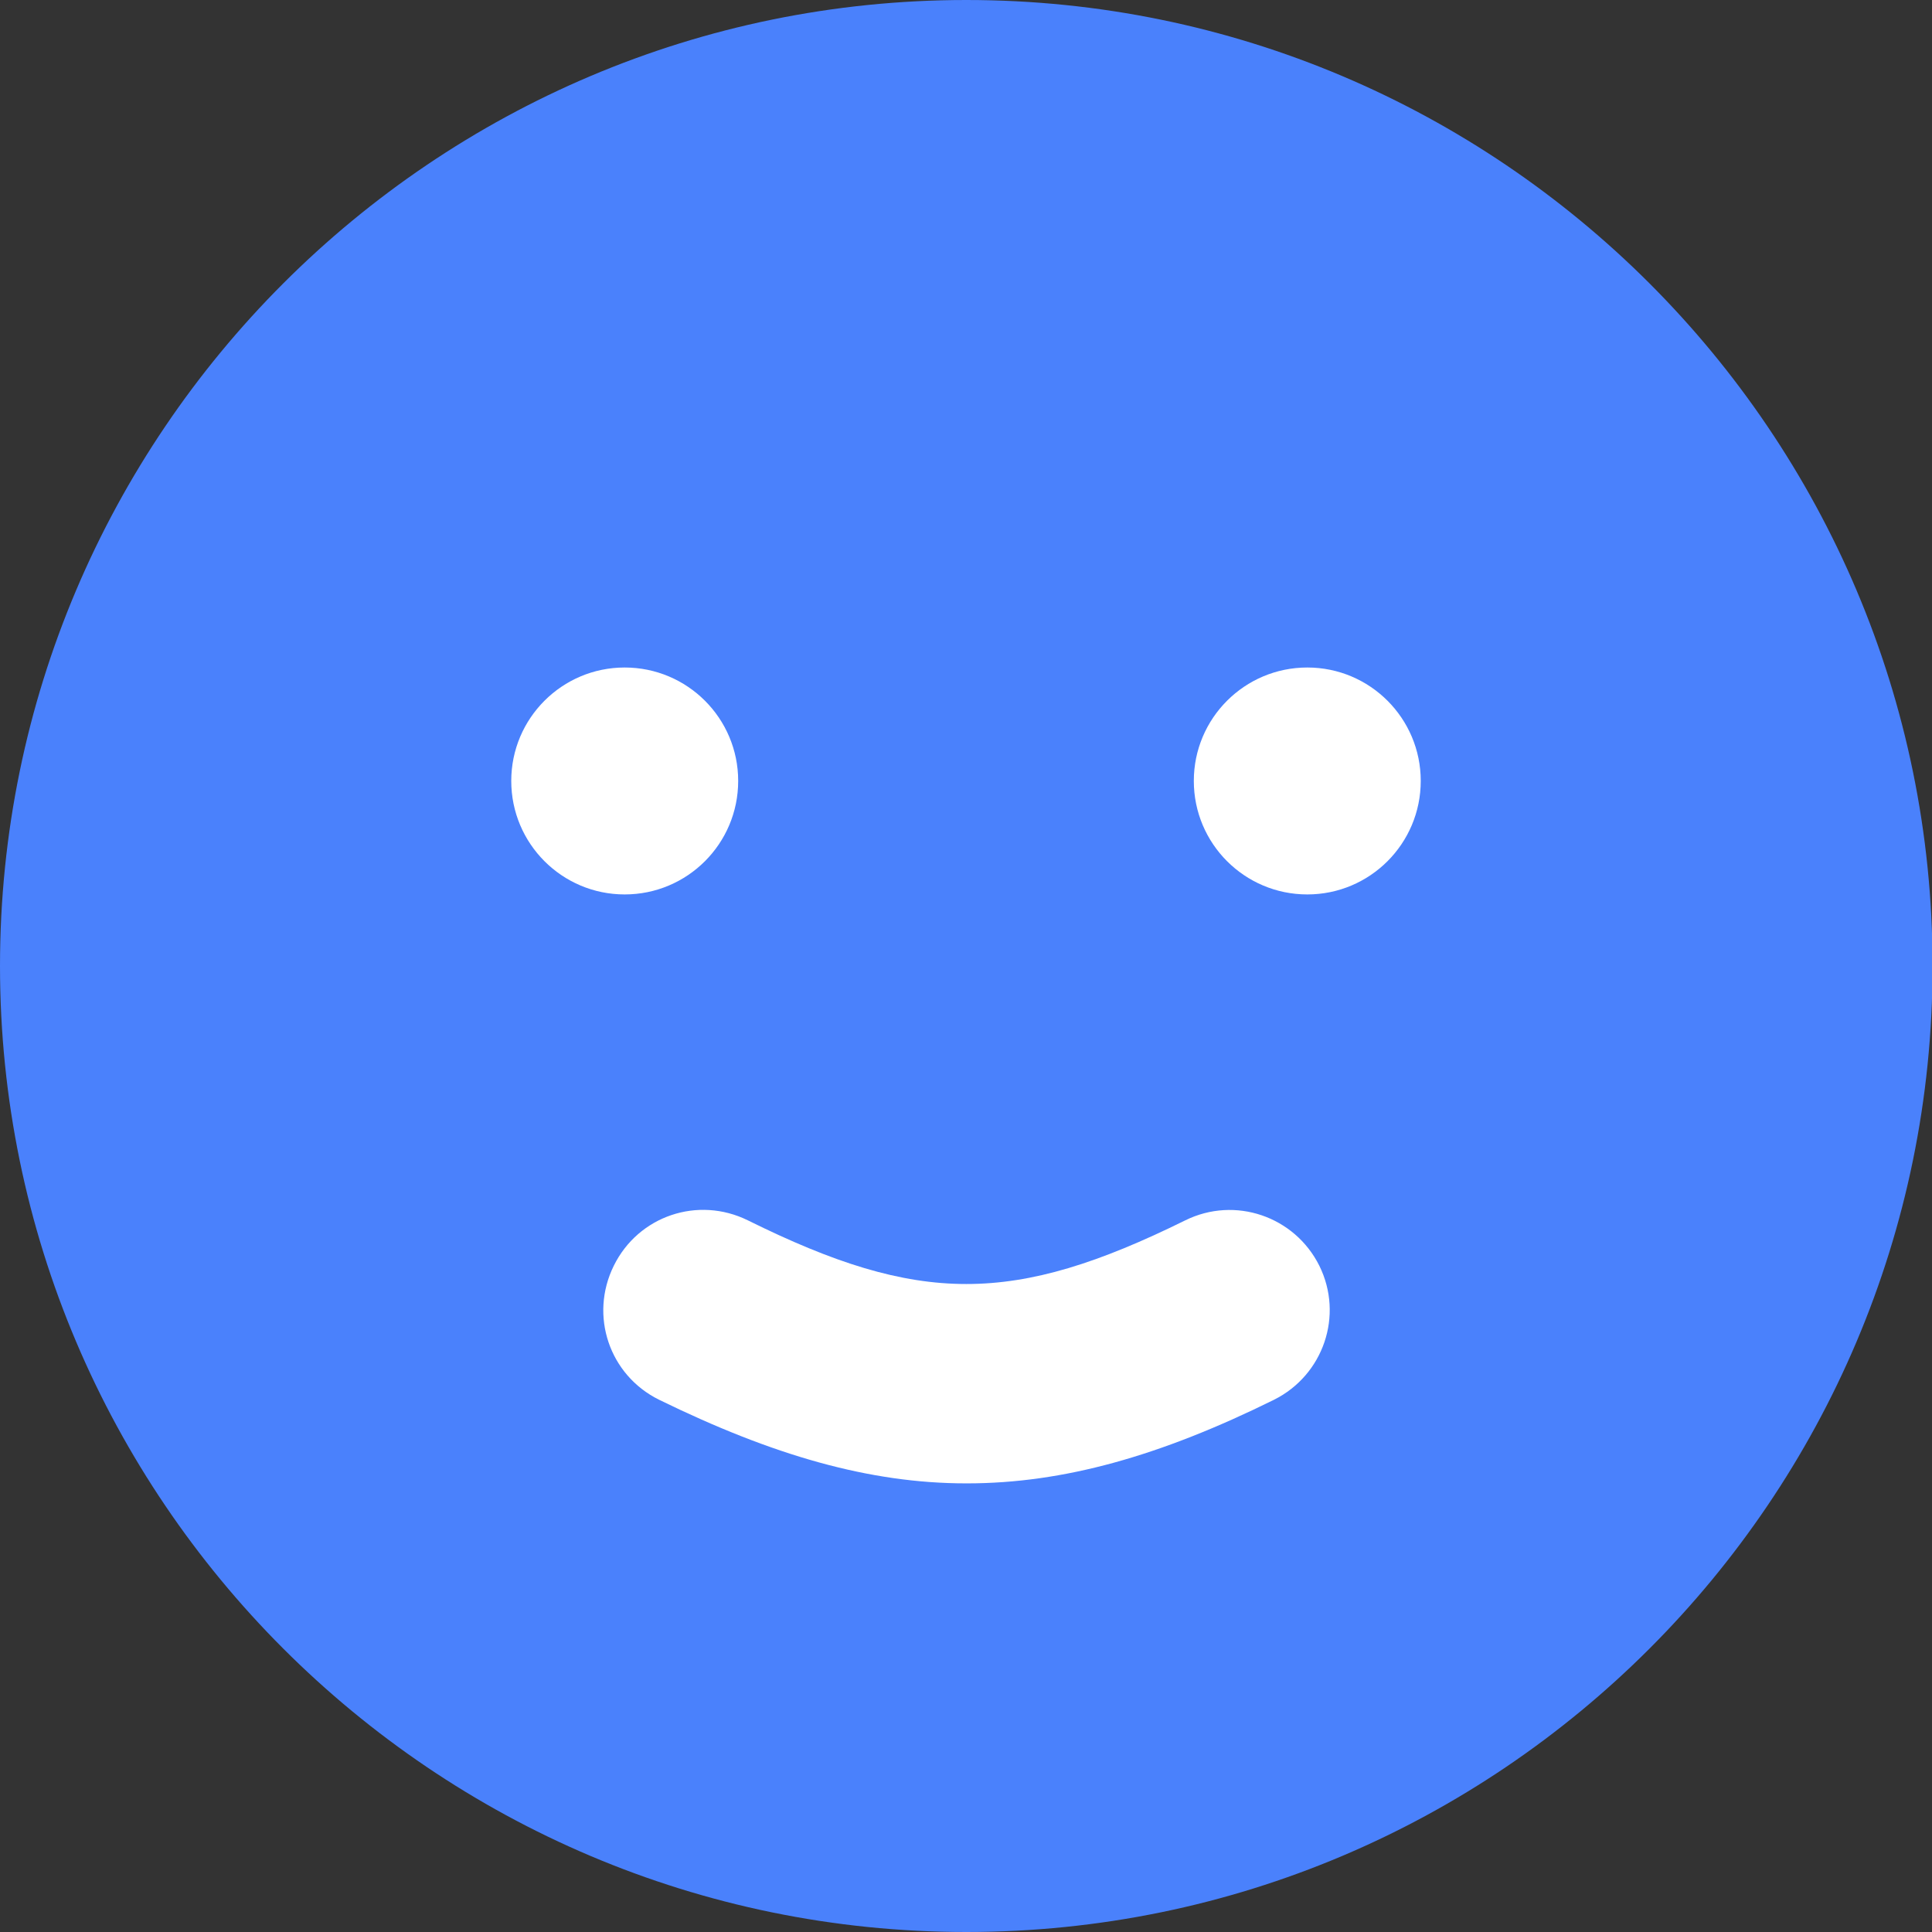 <svg width="24" height="24" viewBox="0 0 24 24" fill="none" xmlns="http://www.w3.org/2000/svg">
<rect x="0" y="0" width="24" height="24" fill="#333333" stroke="none"/>
<g clip-path="url(#clip0_1398_912)">
<path d="M12.004 24C5.382 24 0 18.612 0 12C0 5.388 5.382 0 12.004 0C18.625 0 24.007 5.381 24.007 12C24.007 18.619 18.625 24 12.004 24Z" fill="#4A81FC"/>
<path d="M7.76 11.111C8.539 11.111 9.17 10.48 9.17 9.701C9.17 8.923 8.539 8.292 7.76 8.292C6.982 8.292 6.351 8.923 6.351 9.701C6.351 10.48 6.982 11.111 7.76 11.111Z" fill="white"/>
<path d="M16.24 11.111C17.018 11.111 17.649 10.48 17.649 9.701C17.649 8.923 17.018 8.292 16.24 8.292C15.461 8.292 14.83 8.923 14.83 9.701C14.83 10.48 15.461 11.111 16.24 11.111Z" fill="white"/>
<path d="M12.003 18.427C10.8 18.427 9.597 18.078 8.187 17.388C7.568 17.082 7.319 16.342 7.625 15.723C7.931 15.103 8.671 14.854 9.291 15.16C11.42 16.214 12.587 16.214 14.723 15.16C15.342 14.854 16.083 15.11 16.389 15.723C16.695 16.342 16.439 17.082 15.827 17.388C14.417 18.085 13.214 18.427 12.011 18.427H12.003Z" fill="white"/>
</g>
<defs>
<clipPath id="clip0_1398_912">
<rect width="24" height="24" fill="white"/>
</clipPath>
</defs>
</svg>
